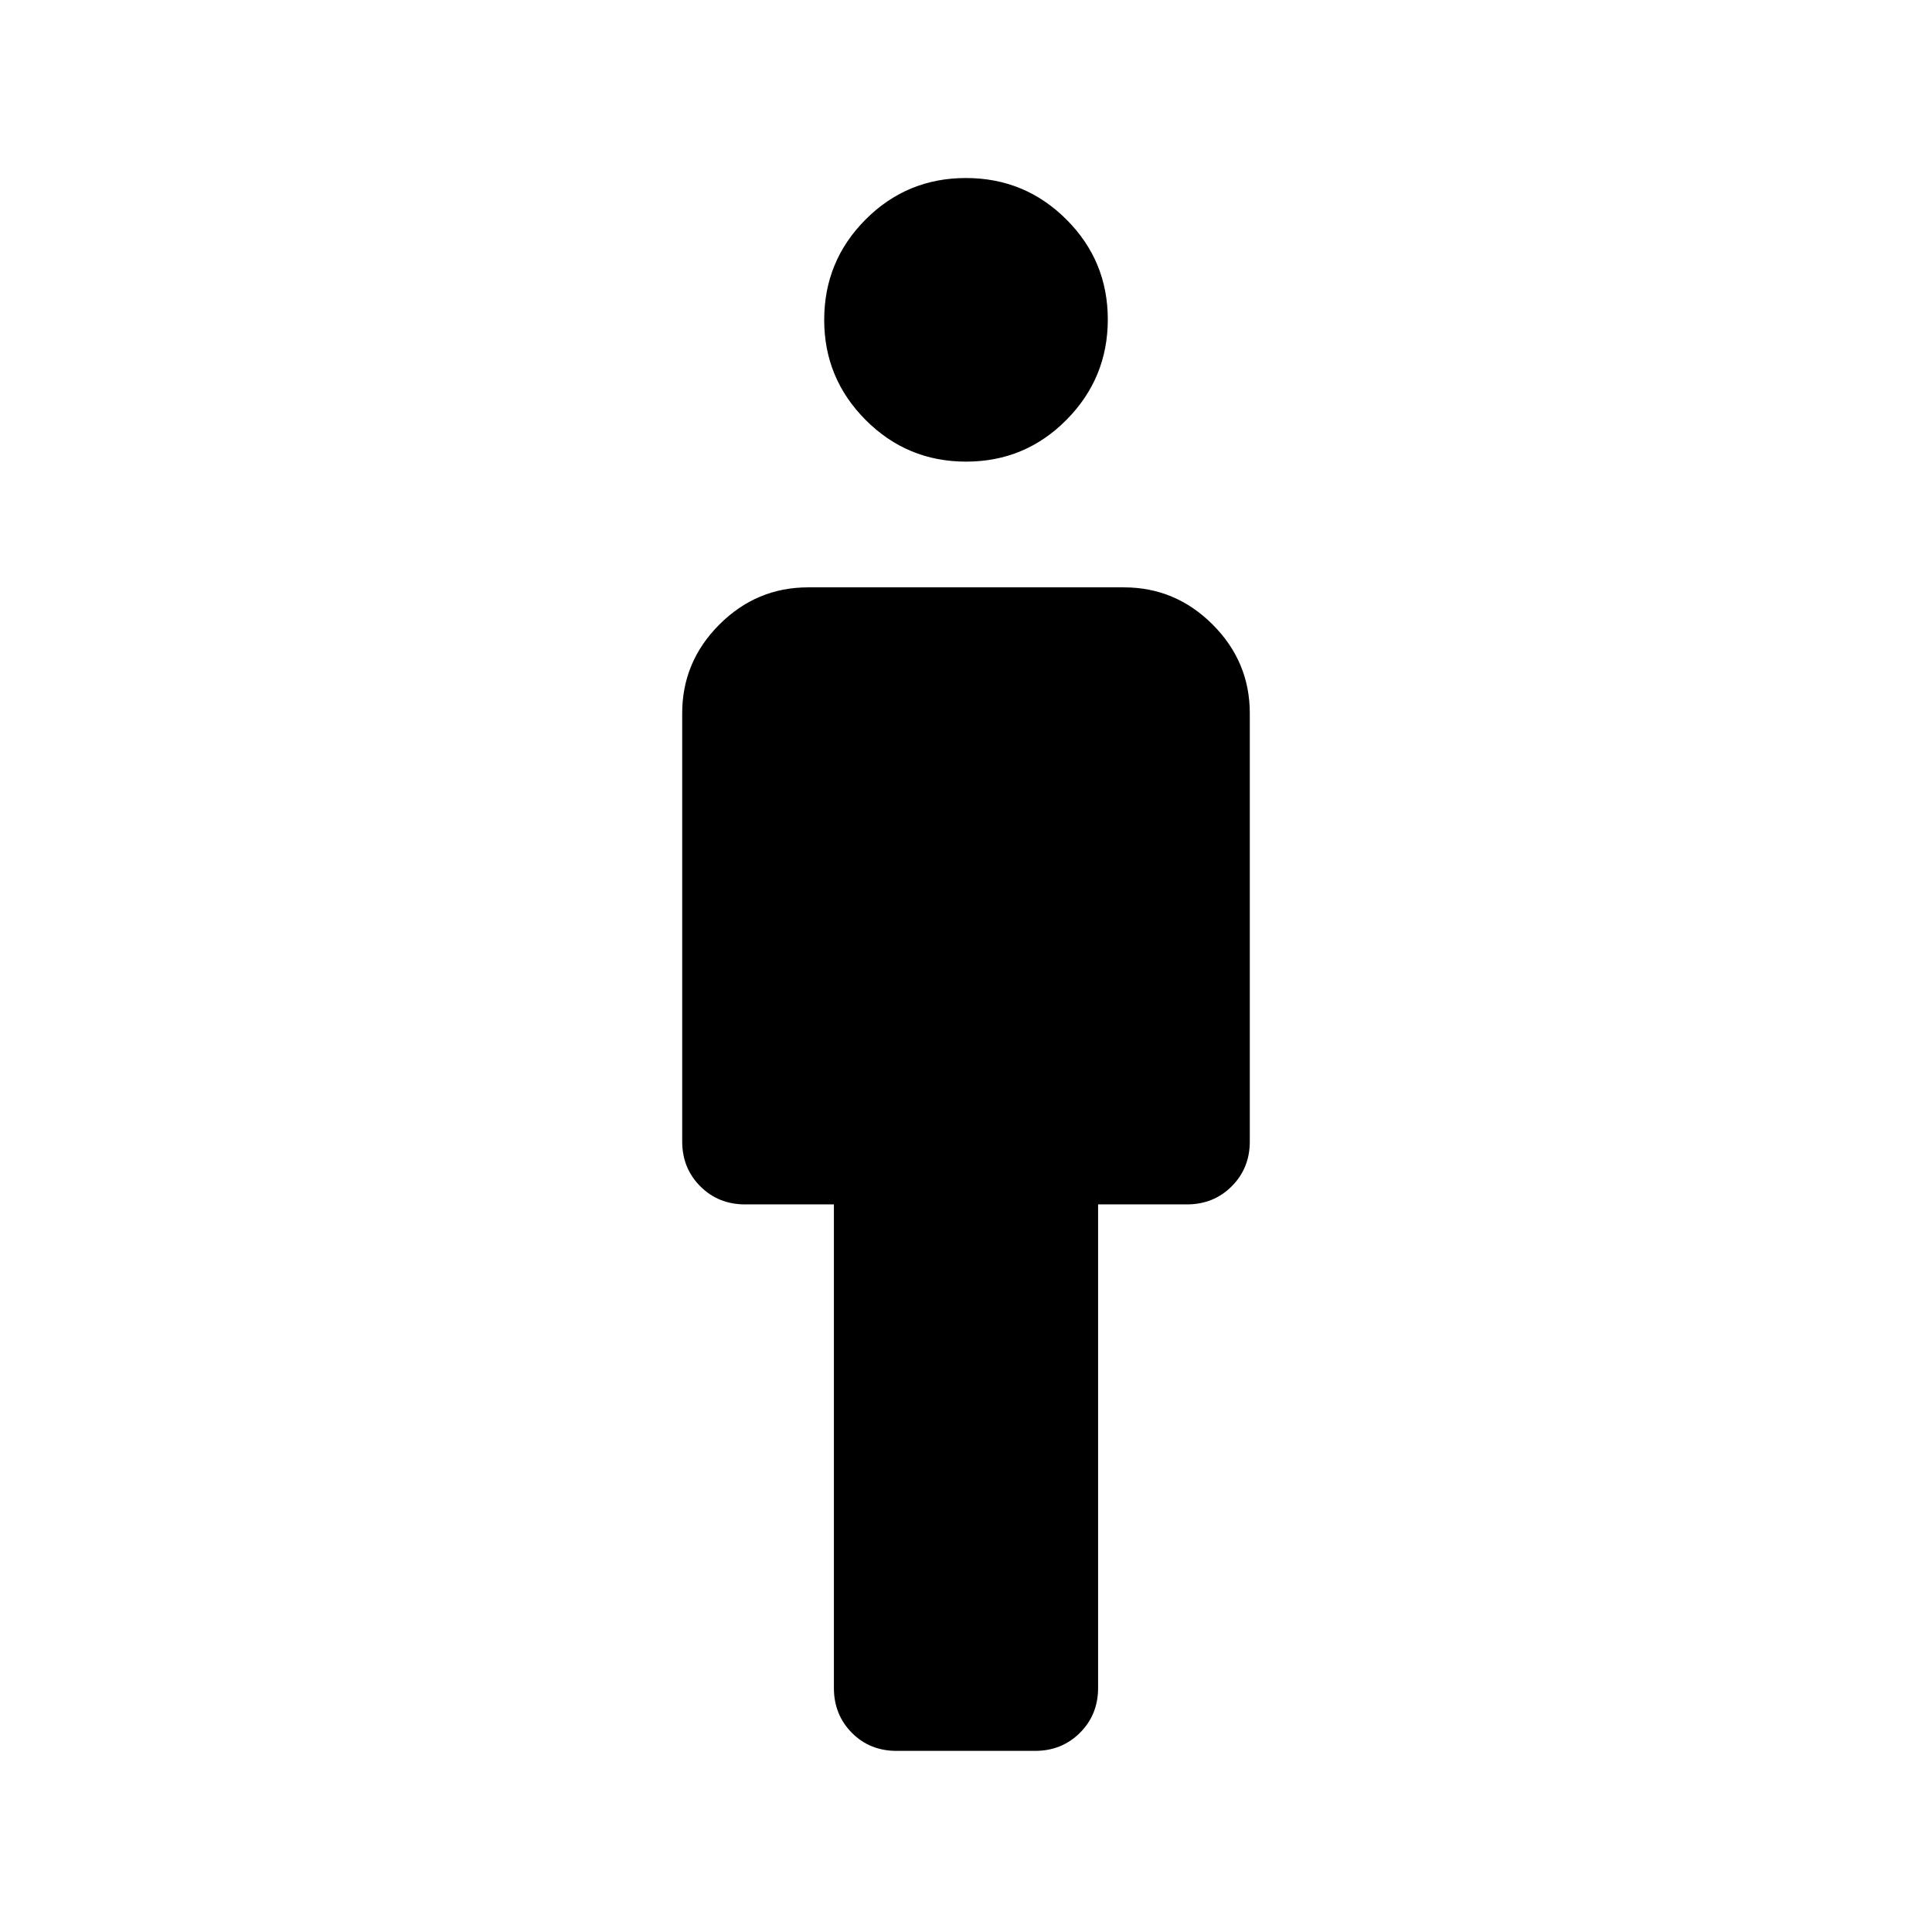 <svg xmlns="http://www.w3.org/2000/svg" viewBox="0 -960 960 960" width="32" height="32"><path d="M414.36-121.28v-240.26h-44.1q-13.3 0-22.29-8.99-8.99-9-8.99-22.29v-212.77q0-25.61 18.47-44.09 18.48-18.47 44.09-18.47h156.92q25.61 0 44.09 18.47 18.47 18.48 18.47 44.09v212.77q0 13.29-8.99 22.29-8.99 8.99-22.29 8.99h-44.1v240.26q0 13.29-9.01 22.29Q527.62-90 514.31-90h-68.82q-13.32 0-22.22-8.99-8.91-9-8.91-22.29Zm65.69-609.34q-29.28 0-49.9-20.68-20.61-20.68-20.61-49.72 0-29.29 20.56-49.9 20.56-20.62 49.85-20.62 29.28 0 49.9 20.56 20.61 20.57 20.61 49.72 0 29.16-20.56 49.9t-49.85 20.74Z"/></svg>